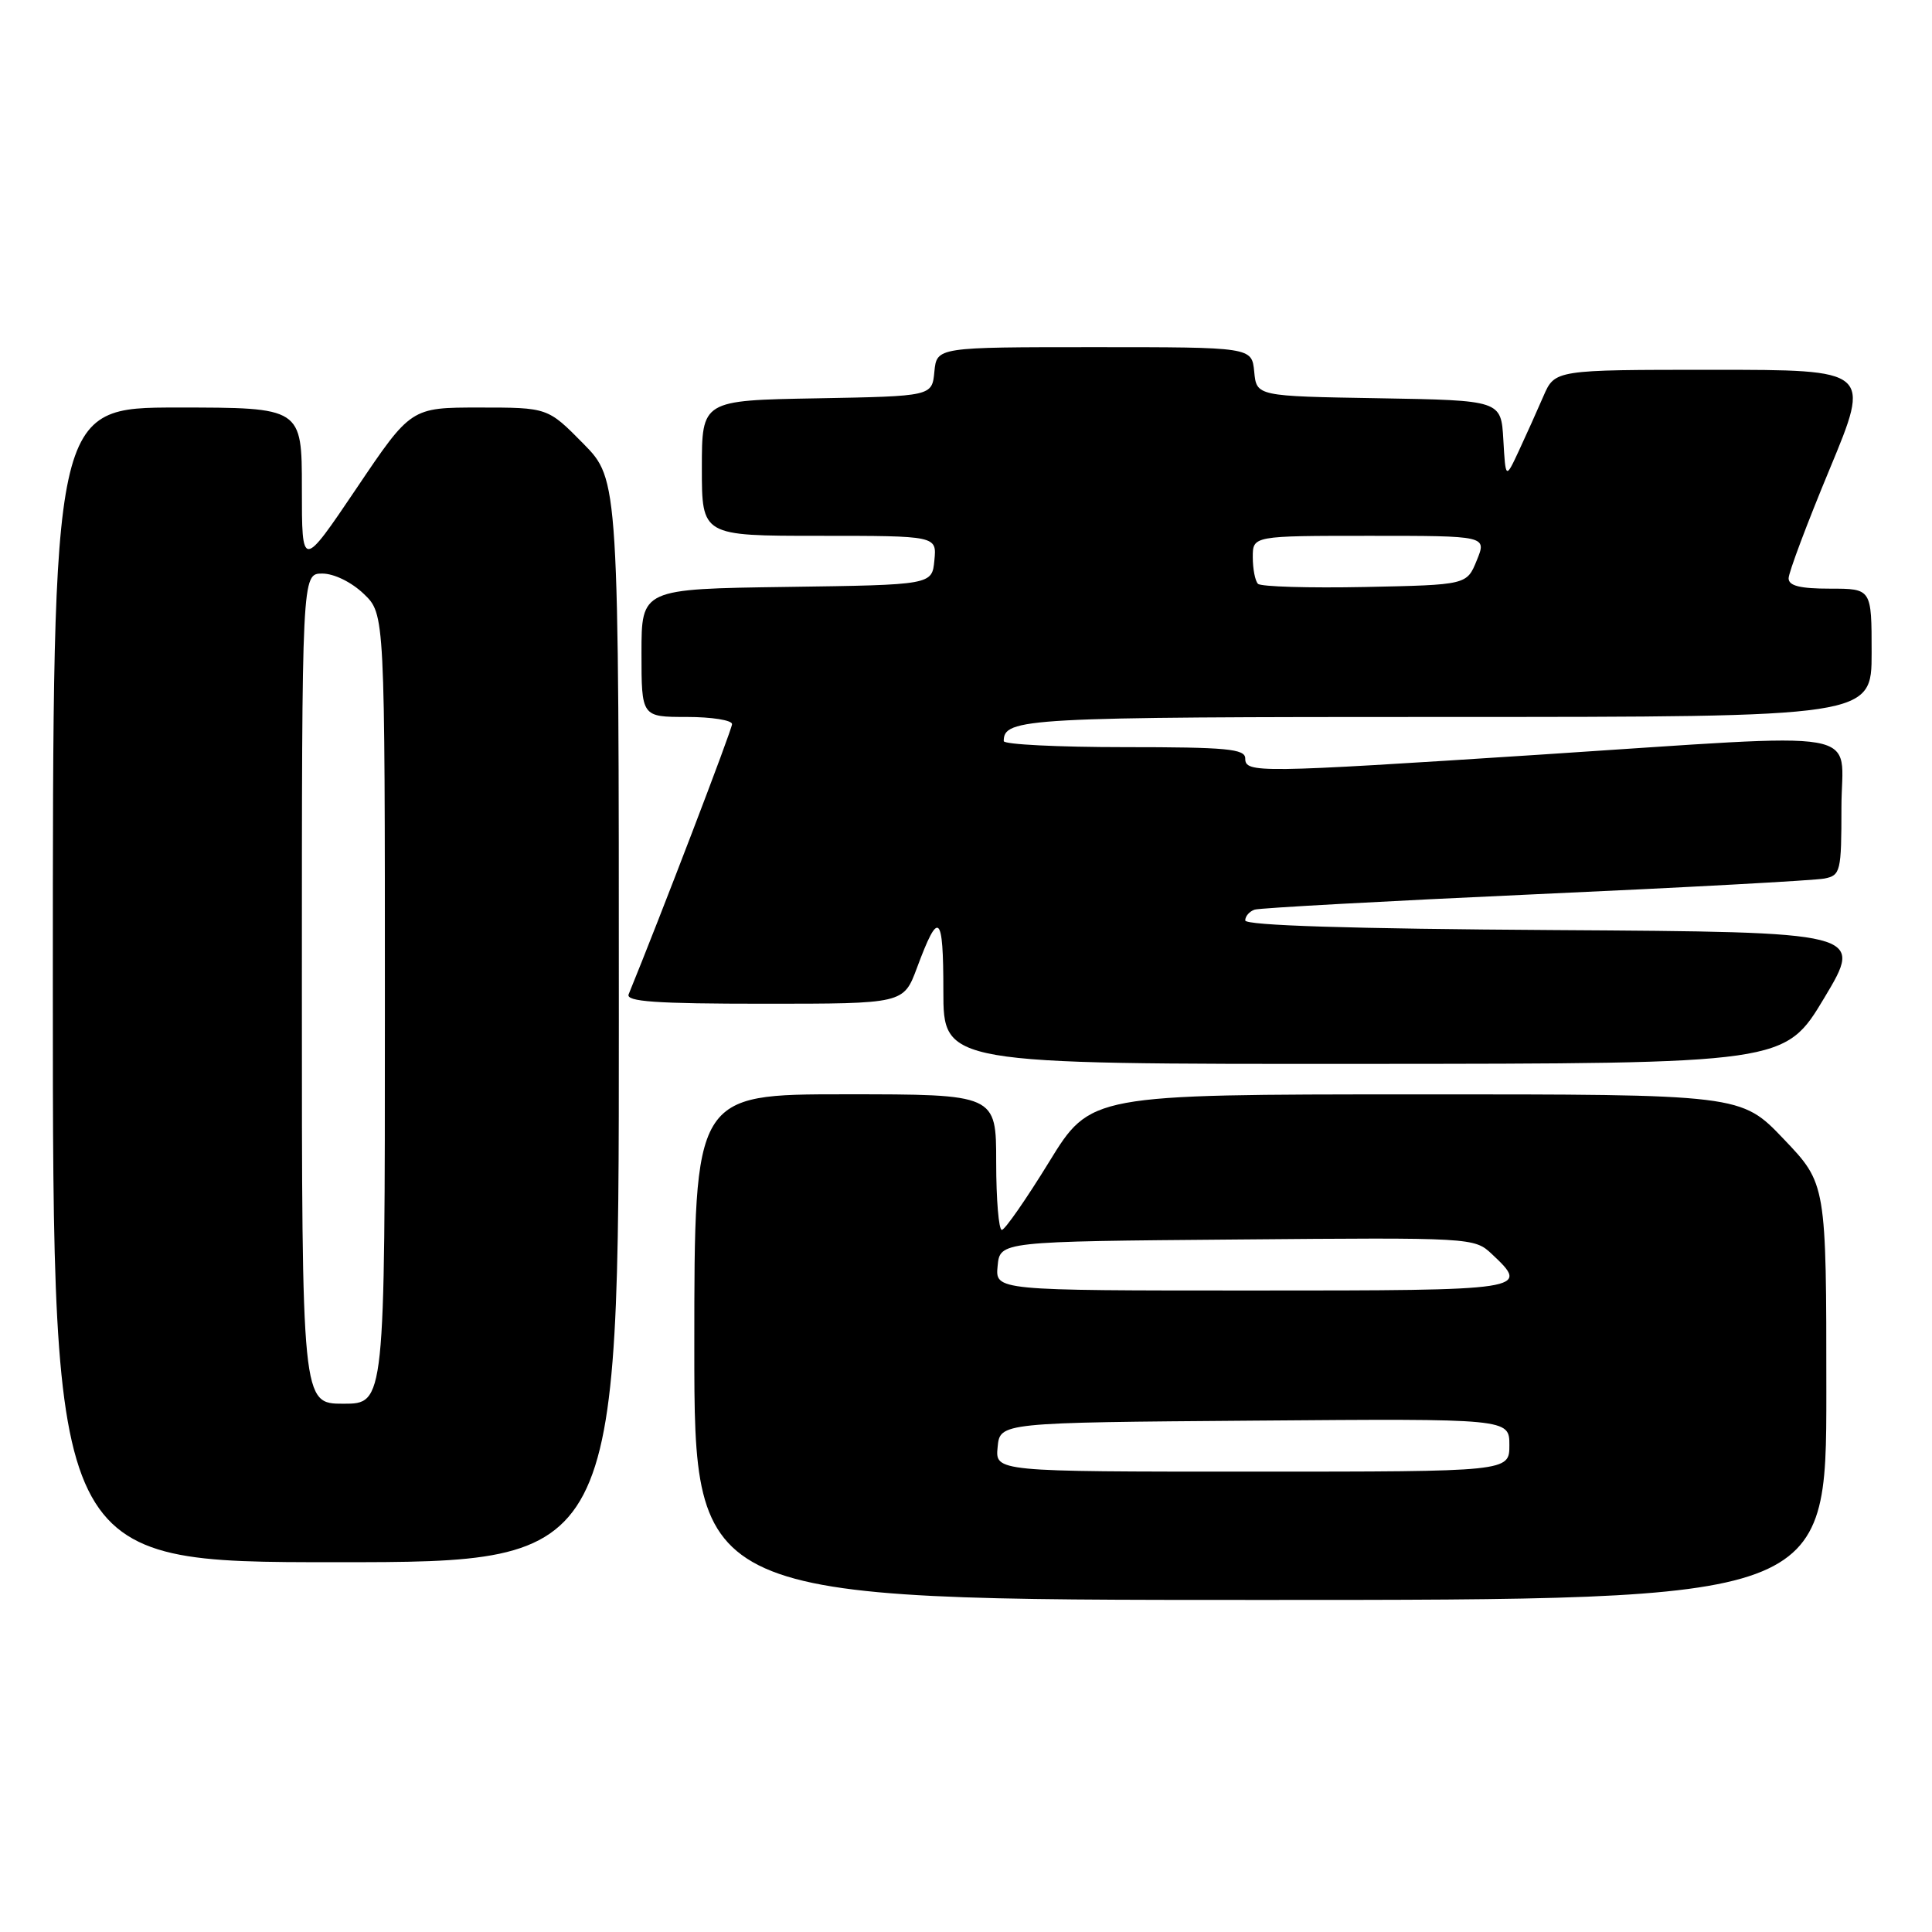 <?xml version="1.0" encoding="UTF-8" standalone="no"?>
<!DOCTYPE svg PUBLIC "-//W3C//DTD SVG 1.1//EN" "http://www.w3.org/Graphics/SVG/1.1/DTD/svg11.dtd" >
<svg xmlns="http://www.w3.org/2000/svg" xmlns:xlink="http://www.w3.org/1999/xlink" version="1.1" viewBox="0 0 256 256">
 <g >
 <path fill="currentColor"
d=" M 242.00 184.43 C 242.00 156.85 242.00 156.85 236.35 150.93 C 230.70 145.00 230.70 145.00 187.60 145.01 C 144.50 145.02 144.50 145.02 139.00 153.98 C 135.97 158.91 133.16 162.95 132.75 162.97 C 132.34 162.99 132.00 158.95 132.00 154.00 C 132.00 145.00 132.00 145.00 112.00 145.00 C 92.00 145.00 92.00 145.00 92.00 178.50 C 92.00 212.00 92.00 212.00 167.00 212.00 C 242.00 212.00 242.00 212.00 242.00 184.43 Z  M 82.00 135.28 C 82.00 63.57 82.00 63.57 77.29 58.78 C 72.58 54.00 72.58 54.00 63.51 54.00 C 54.45 54.00 54.45 54.00 47.23 64.72 C 40.00 75.43 40.00 75.43 40.00 64.72 C 40.00 54.00 40.00 54.00 23.50 54.00 C 7.00 54.00 7.00 54.00 7.00 130.50 C 7.00 207.00 7.00 207.00 44.50 207.00 C 82.00 207.00 82.00 207.00 82.00 135.28 Z  M 241.73 132.22 C 246.95 123.50 246.95 123.50 205.98 123.24 C 178.95 123.07 165.00 122.63 165.00 121.96 C 165.00 121.40 165.56 120.76 166.25 120.53 C 166.94 120.31 183.70 119.39 203.50 118.49 C 223.30 117.60 240.51 116.66 241.75 116.41 C 243.88 115.99 244.00 115.49 244.00 106.98 C 244.00 96.32 248.50 97.11 204.00 100.00 C 166.54 102.43 165.00 102.45 165.00 100.50 C 165.00 99.23 162.56 99.00 149.00 99.00 C 140.20 99.00 133.00 98.64 133.00 98.20 C 133.00 95.15 135.72 95.00 191.70 95.00 C 248.00 95.00 248.00 95.00 248.00 86.50 C 248.00 78.00 248.00 78.00 242.50 78.00 C 238.50 78.00 237.00 77.62 237.00 76.63 C 237.00 75.87 239.45 69.34 242.45 62.13 C 247.90 49.00 247.90 49.00 226.96 49.00 C 206.03 49.00 206.03 49.00 204.51 52.50 C 203.68 54.42 202.21 57.69 201.25 59.75 C 199.50 63.50 199.50 63.50 199.20 58.27 C 198.90 53.05 198.90 53.05 182.70 52.77 C 166.50 52.50 166.50 52.50 166.19 49.25 C 165.87 46.00 165.87 46.00 145.00 46.00 C 124.13 46.00 124.13 46.00 123.81 49.25 C 123.50 52.50 123.50 52.50 108.25 52.78 C 93.00 53.05 93.00 53.05 93.00 62.03 C 93.00 71.00 93.00 71.00 108.56 71.00 C 124.13 71.00 124.13 71.00 123.81 74.25 C 123.50 77.50 123.50 77.50 104.25 77.77 C 85.00 78.04 85.00 78.04 85.00 86.52 C 85.00 95.00 85.00 95.00 91.00 95.00 C 94.30 95.00 97.00 95.43 97.00 95.95 C 97.00 96.66 87.49 121.50 83.30 131.75 C 82.90 132.72 86.87 133.00 101.26 133.00 C 119.73 133.00 119.73 133.00 121.50 128.25 C 124.39 120.47 125.00 121.00 125.00 131.30 C 125.00 141.00 125.00 141.00 180.75 140.97 C 236.50 140.94 236.50 140.94 241.73 132.22 Z  M 132.19 191.75 C 132.50 188.50 132.50 188.50 166.25 188.24 C 200.00 187.97 200.00 187.97 200.00 191.49 C 200.00 195.00 200.00 195.00 165.94 195.00 C 131.87 195.00 131.87 195.00 132.19 191.75 Z  M 132.19 167.75 C 132.50 164.50 132.50 164.50 163.92 164.24 C 195.04 163.97 195.36 163.99 197.67 166.16 C 202.77 170.95 202.45 171.00 165.94 171.00 C 131.87 171.00 131.87 171.00 132.19 167.75 Z  M 40.00 131.00 C 40.00 76.00 40.00 76.00 42.70 76.00 C 44.26 76.00 46.57 77.13 48.20 78.69 C 51.00 81.37 51.00 81.37 51.00 133.69 C 51.00 186.00 51.00 186.00 45.50 186.00 C 40.00 186.00 40.00 186.00 40.00 131.00 Z  M 166.69 77.36 C 166.31 76.98 166.00 75.39 166.00 73.83 C 166.00 71.00 166.00 71.00 181.50 71.00 C 197.01 71.00 197.01 71.00 195.68 74.25 C 194.36 77.50 194.36 77.50 180.87 77.78 C 173.46 77.93 167.08 77.74 166.69 77.36 Z "/>
</g>
</svg>